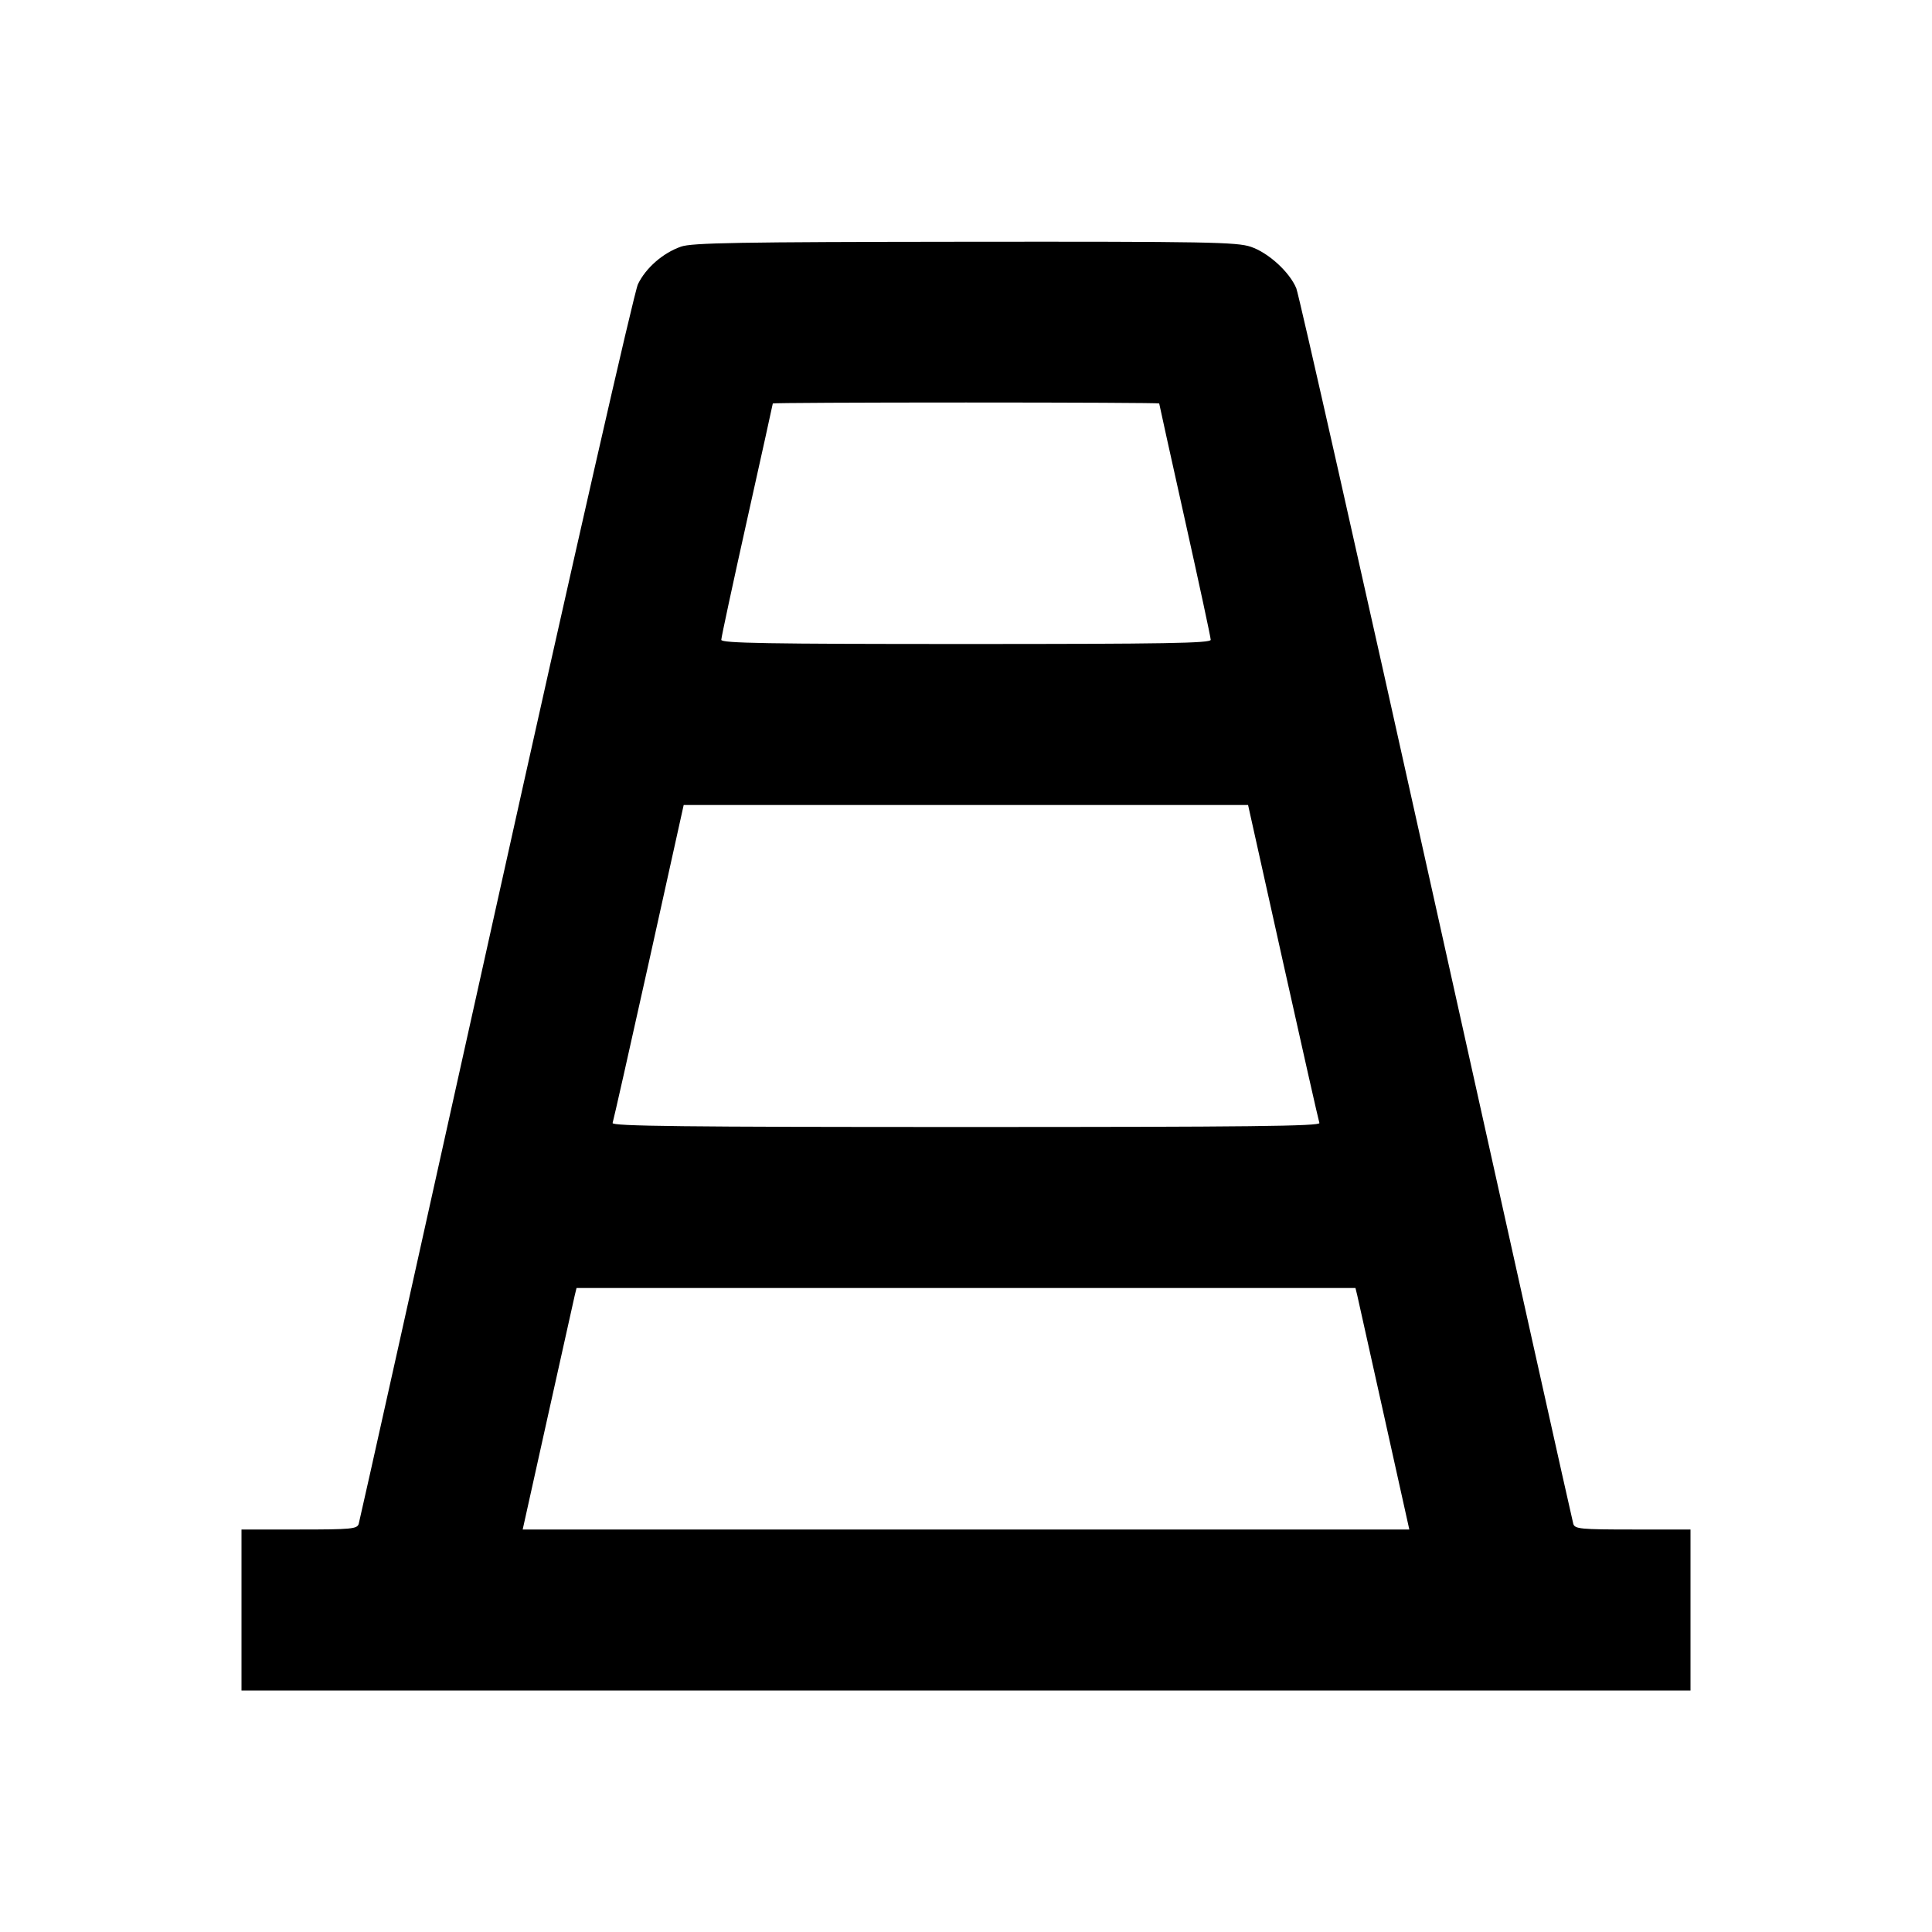 <svg viewBox="0 0 24 24" xmlns="http://www.w3.org/2000/svg"><path d="M8.459 3.064 C 8.234 3.143,8.022 3.329,7.925 3.530 C 7.878 3.627,7.125 6.934,6.160 11.280 C 5.235 15.449,4.468 18.892,4.456 18.930 C 4.437 18.993,4.366 19.000,3.717 19.000 L 3.000 19.000 3.000 20.000 L 3.000 21.000 12.000 21.000 L 21.000 21.000 21.000 20.000 L 21.000 19.000 20.283 19.000 C 19.634 19.000,19.563 18.993,19.544 18.930 C 19.532 18.892,18.766 15.452,17.841 11.287 C 16.916 7.122,16.134 3.654,16.103 3.581 C 16.019 3.379,15.757 3.140,15.539 3.066 C 15.365 3.007,15.002 3.000,11.983 3.003 C 9.171 3.006,8.594 3.016,8.459 3.064 M14.400 5.012 C 14.400 5.019,14.544 5.670,14.720 6.460 C 14.896 7.250,15.040 7.919,15.040 7.948 C 15.040 7.990,14.473 8.000,12.000 8.000 C 9.527 8.000,8.960 7.990,8.960 7.948 C 8.960 7.919,9.104 7.250,9.280 6.460 C 9.456 5.670,9.600 5.019,9.600 5.012 C 9.600 5.005,10.680 5.000,12.000 5.000 C 13.320 5.000,14.400 5.005,14.400 5.012 M15.938 11.950 C 16.177 13.023,16.380 13.922,16.390 13.950 C 16.405 13.990,15.510 14.000,12.000 14.000 C 8.490 14.000,7.595 13.990,7.610 13.950 C 7.620 13.922,7.823 13.023,8.061 11.950 L 8.493 10.000 11.999 10.000 L 15.504 10.000 15.938 11.950 M16.860 16.090 C 16.872 16.140,17.022 16.815,17.194 17.590 L 17.507 19.000 12.000 19.000 L 6.493 19.000 6.806 17.590 C 6.978 16.815,7.128 16.140,7.140 16.090 L 7.162 16.000 12.000 16.000 L 16.838 16.000 16.860 16.090 " stroke="none" fill-rule="evenodd" fill="black"></path></svg>